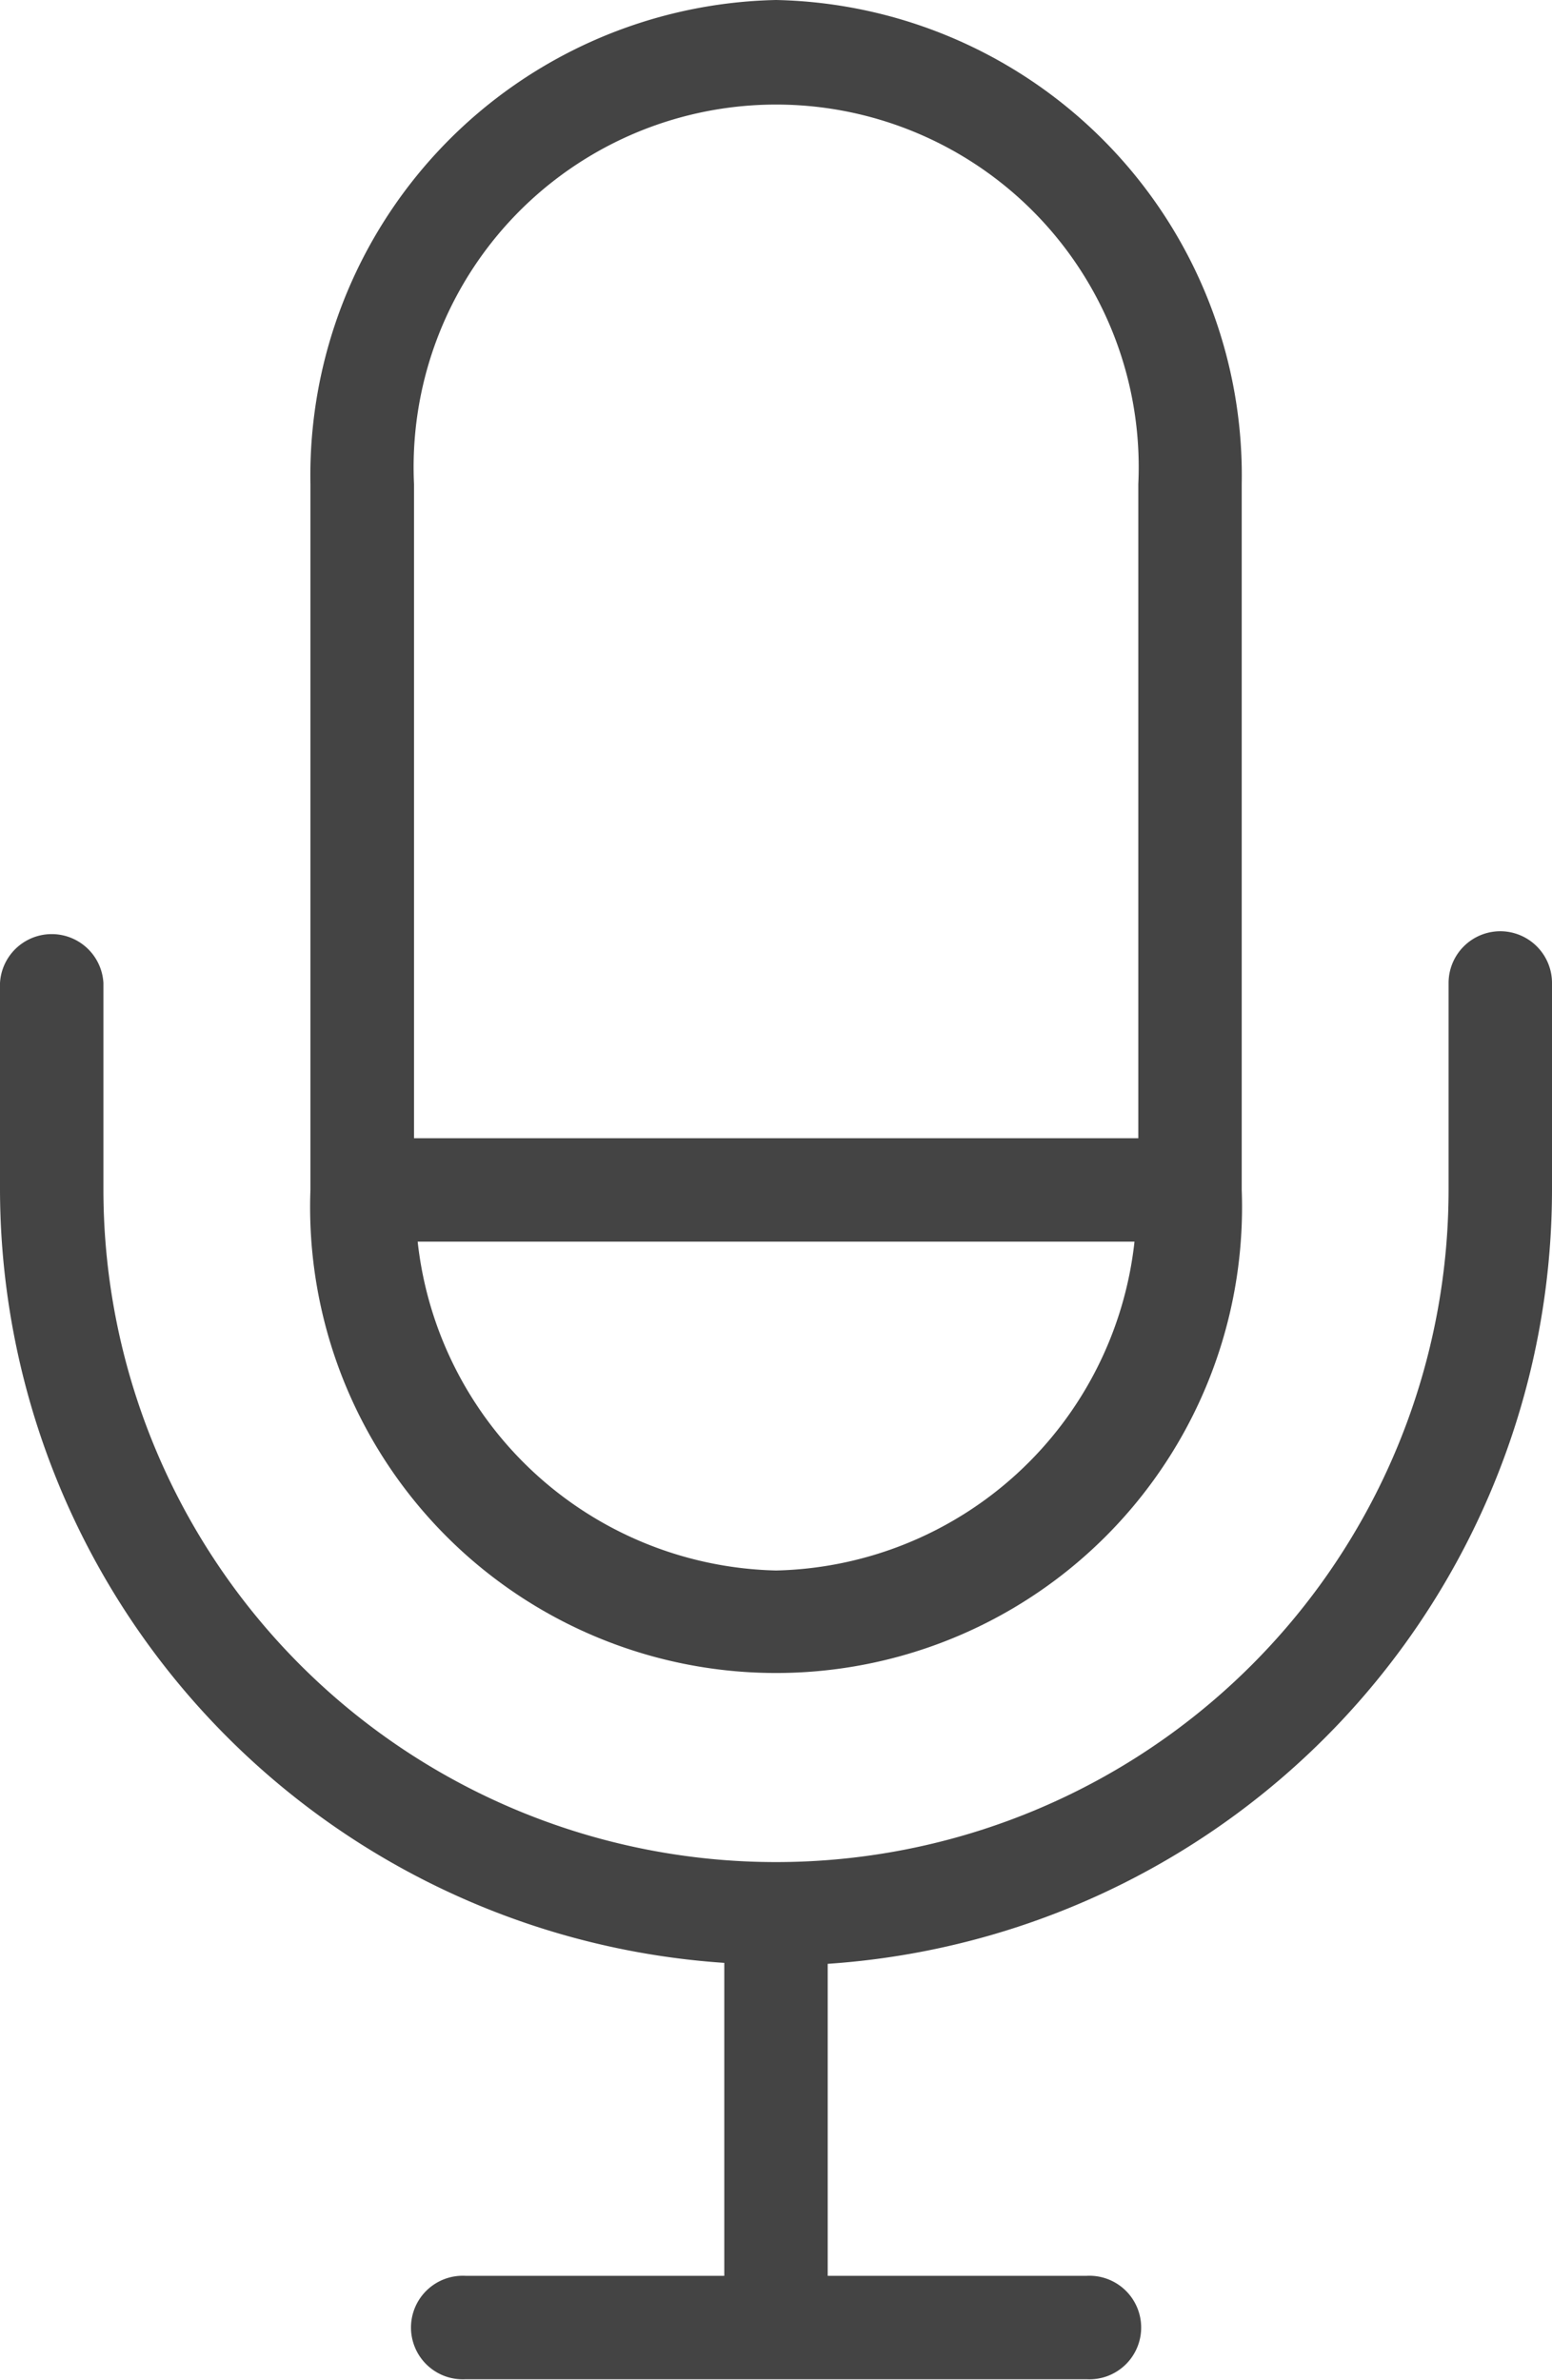 <svg xmlns="http://www.w3.org/2000/svg" width="9.769" height="14.98" viewBox="0 0 9.769 14.98"><defs><style>.a{fill:#444;}</style></defs><g transform="translate(0 0)"><g transform="translate(1.954 0)"><g transform="translate(0)"><path class="a" d="M114.931,0A2.994,2.994,0,0,0,112,3.047V7.49a2.933,2.933,0,1,0,5.862,0V3.047A2.994,2.994,0,0,0,114.931,0Zm0,9.886a2.323,2.323,0,0,1-2.256-2.07h4.512A2.322,2.322,0,0,1,114.931,9.886Zm2.28-2.721h-4.559V3.047a2.282,2.282,0,1,1,4.559,0Z" transform="translate(-112)"/></g></g><g transform="translate(0 5.862)"><g transform="translate(0)"><path class="a" d="M73.444,144a.326.326,0,0,0-.326.326v1.3a4.233,4.233,0,0,1-8.467,0v-1.3a.326.326,0,0,0-.651,0v1.3a4.887,4.887,0,0,0,4.559,4.868v1.97H66.931a.326.326,0,1,0,0,.651h3.908a.326.326,0,1,0,0-.651H69.21V150.5a4.887,4.887,0,0,0,4.559-4.868v-1.3A.326.326,0,0,0,73.444,144Z" transform="translate(-64 -144)"/></g></g></g></svg>